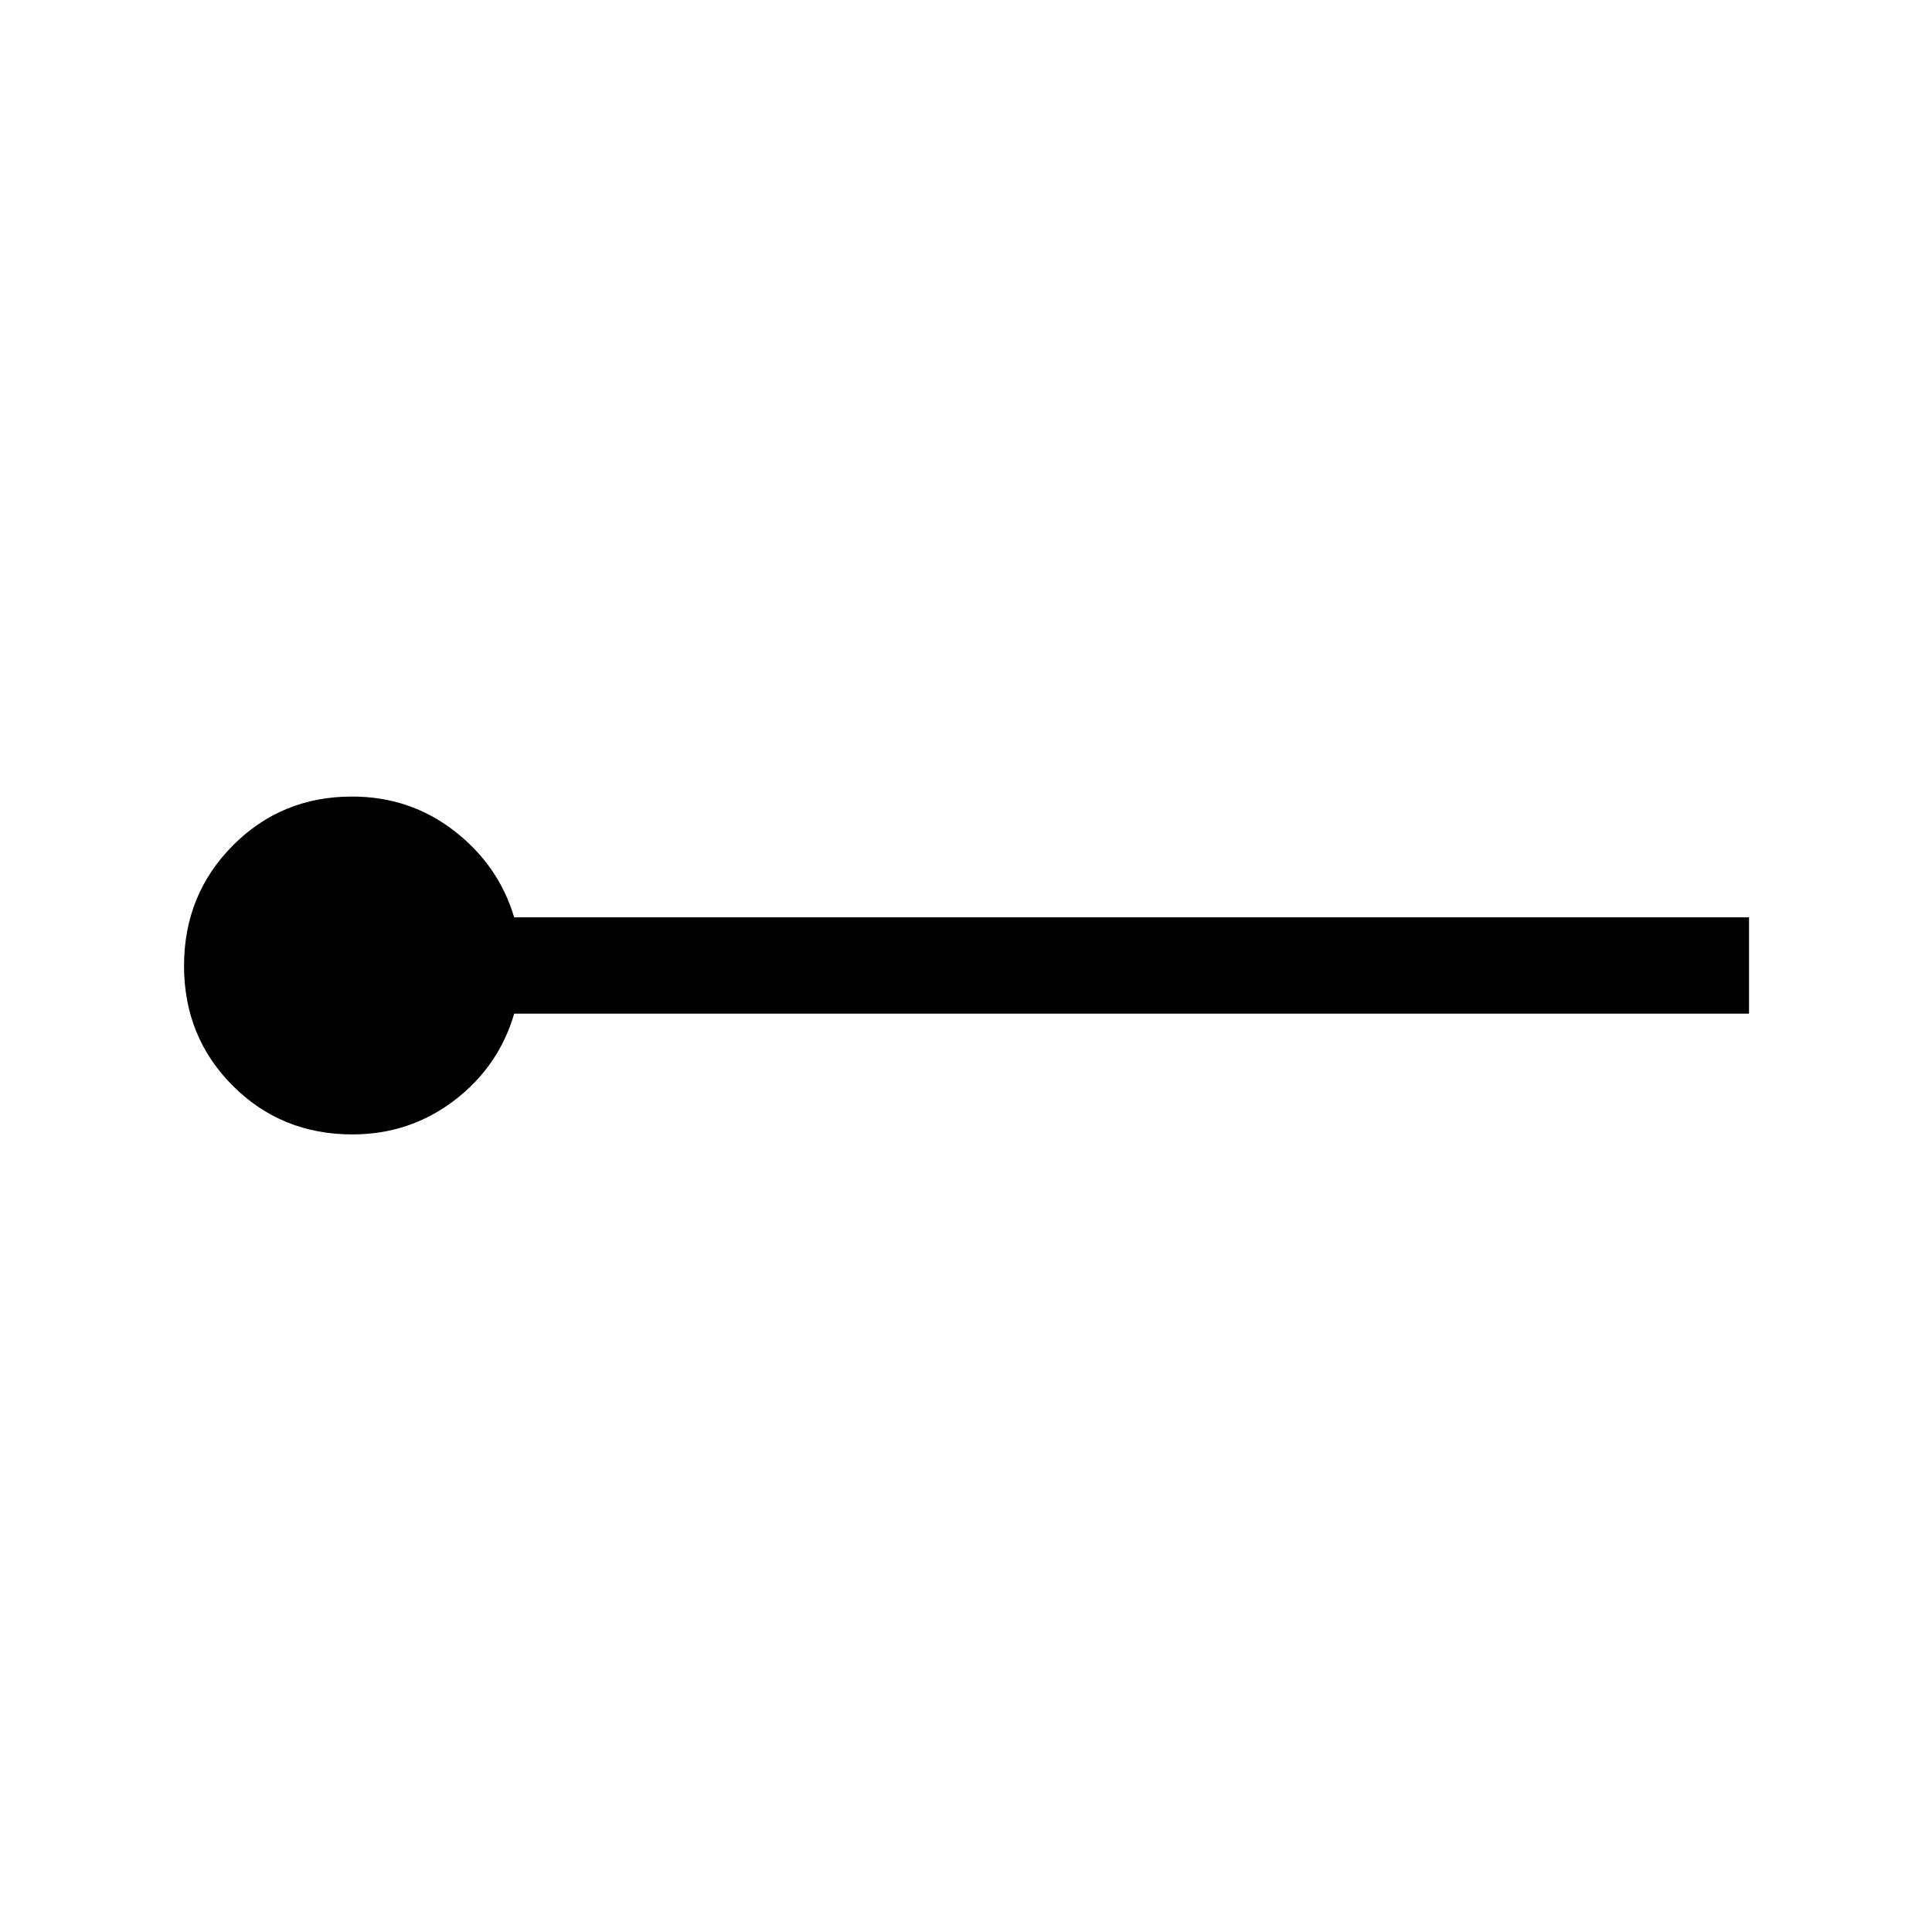 <svg xmlns="http://www.w3.org/2000/svg" height="40" viewBox="0 -960 960 960" width="40"><path d="M175.09-396.32q-35.29 0-59.46-24.21-24.18-24.21-24.18-59.55 0-35.34 24.18-59.73 24.17-24.39 59.32-24.39 28.73 0 50.79 17.09 22.05 17.1 29.75 42.91h613.59v47.88H255.49q-7.68 26.33-29.82 43.17-22.13 16.83-50.58 16.83Z"/></svg>
